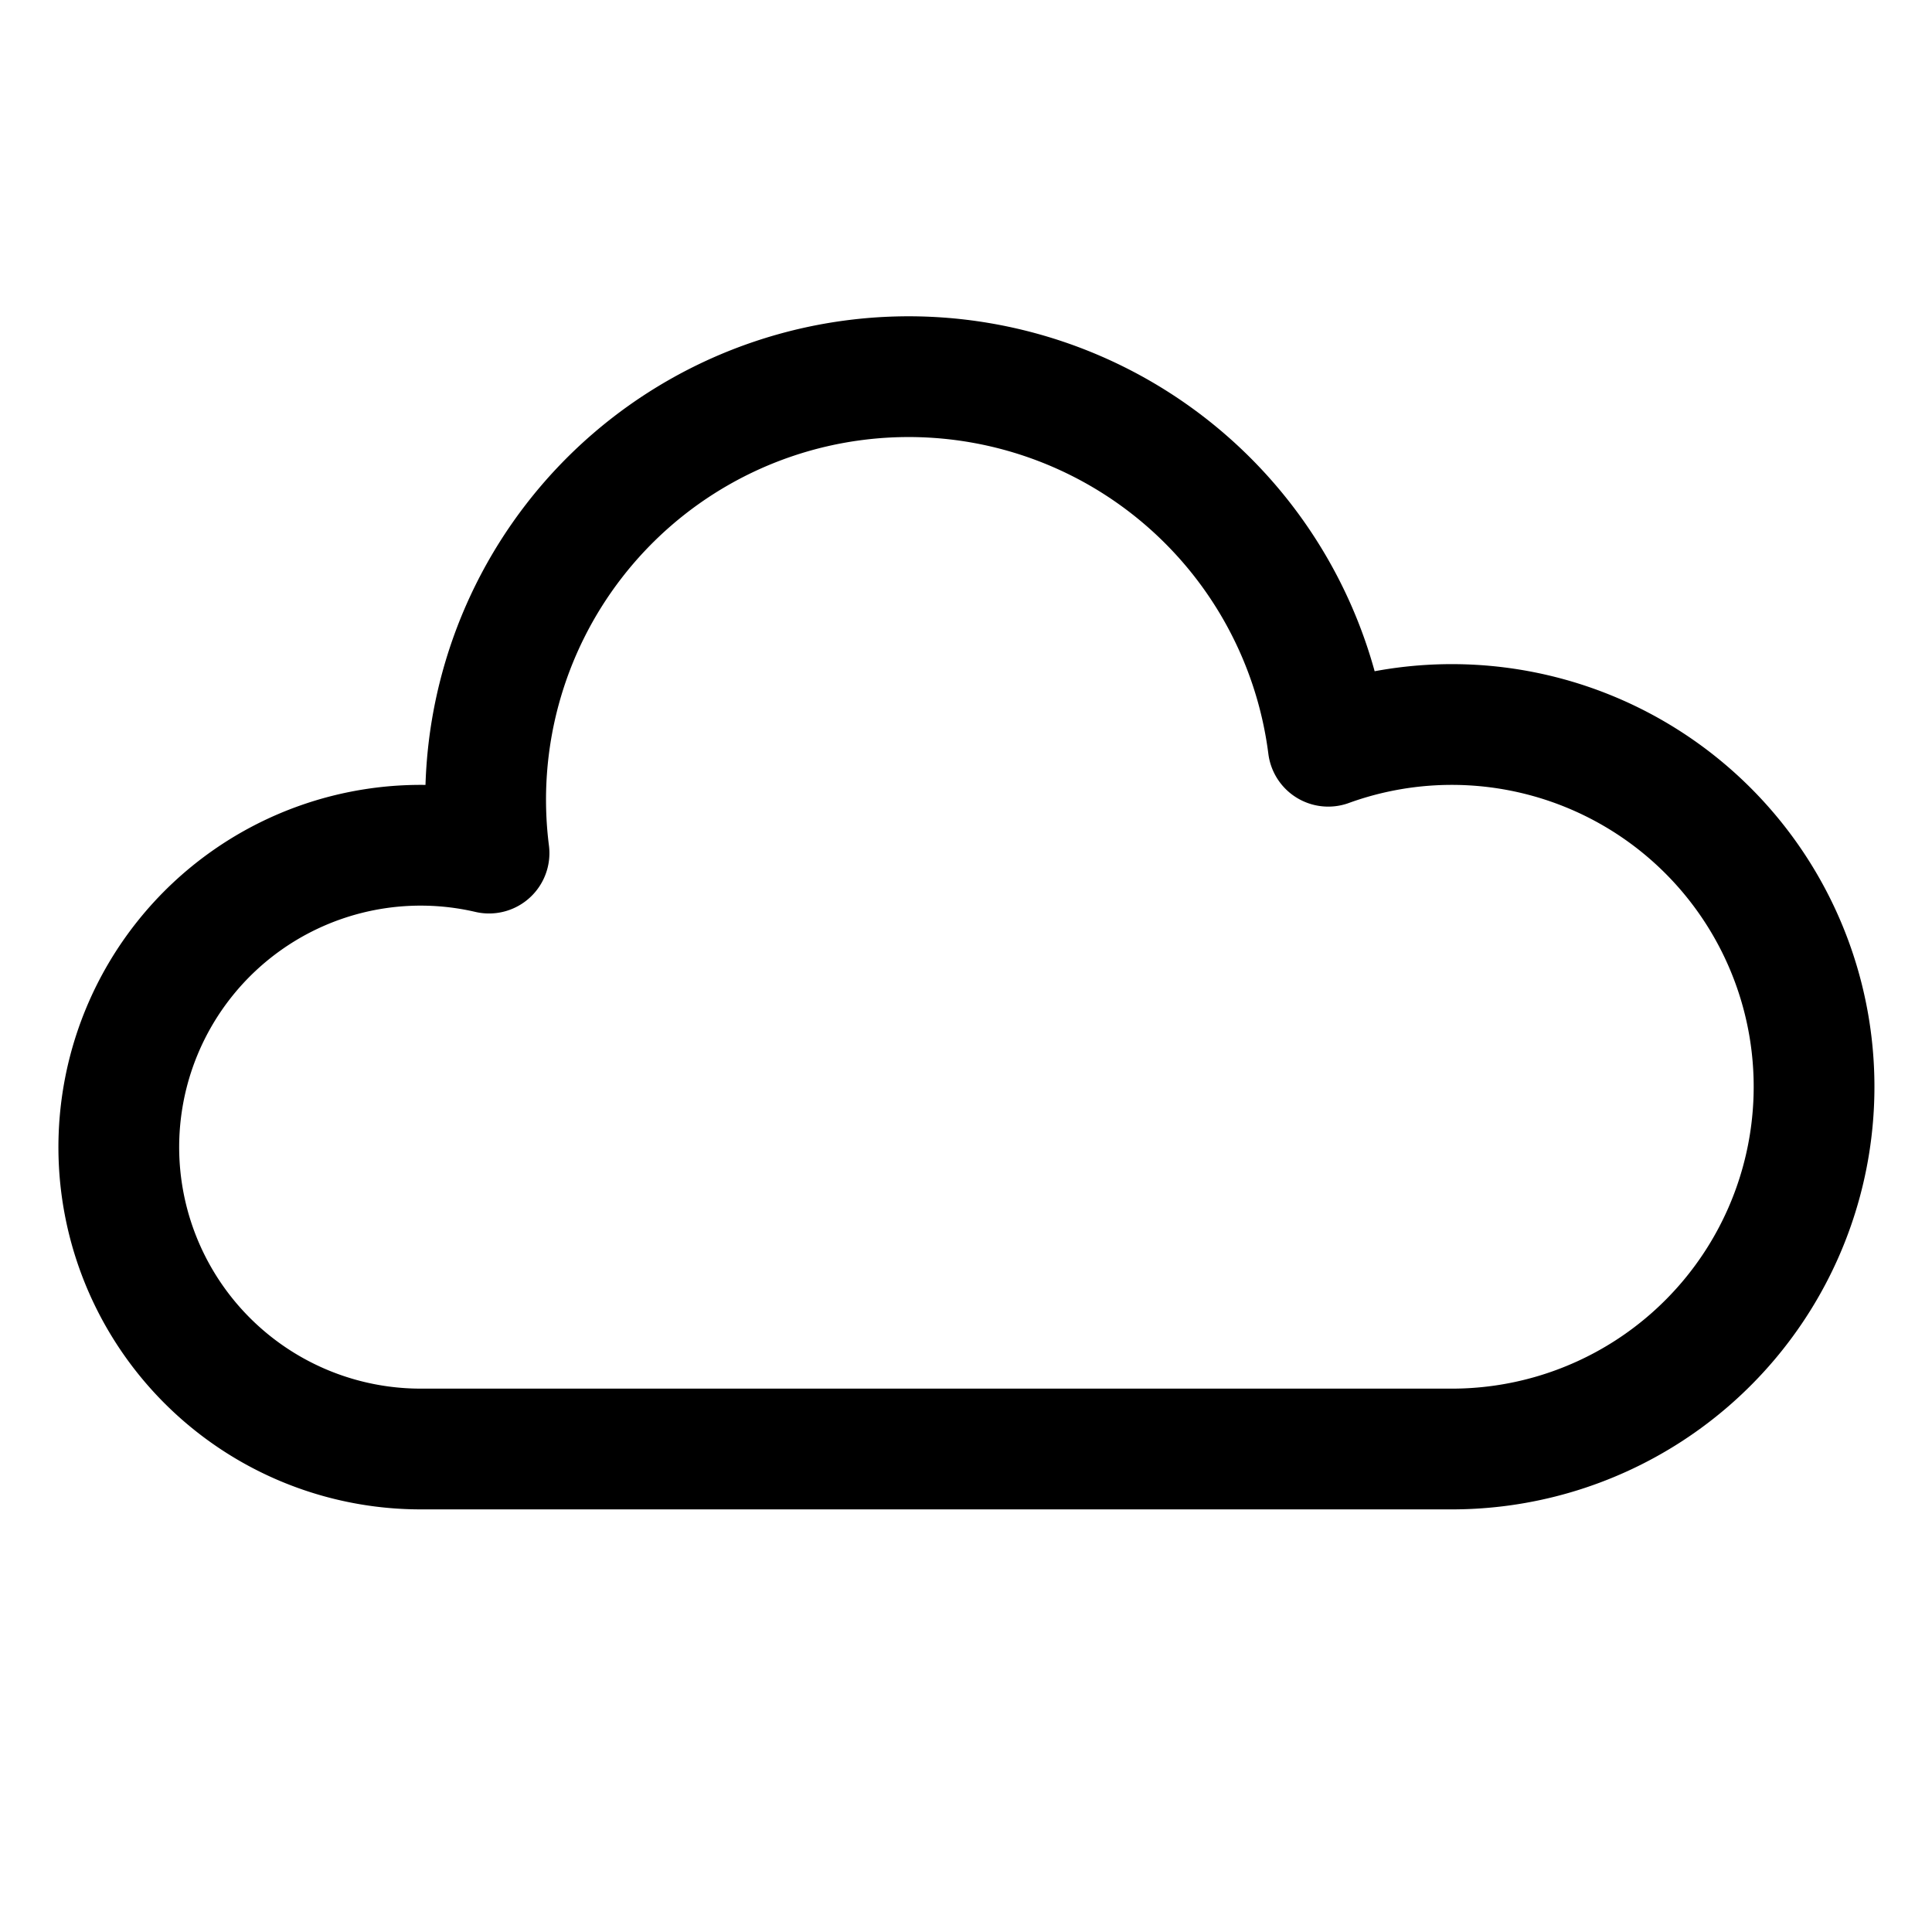 <svg id="Layer_1" data-name="Layer 1" xmlns="http://www.w3.org/2000/svg" viewBox="0 0 32 32"><defs><style>.cls-1{fill:none;stroke:#000;stroke-linecap:round;stroke-linejoin:round;stroke-width:2px;}</style></defs><title>cloud</title><path class="cls-1" d="M24,24a6,6,0,1,0-2-11.64A7,7,0,1,0,8.1,14.13,5,5,0,1,0,7,24Z"/></svg>